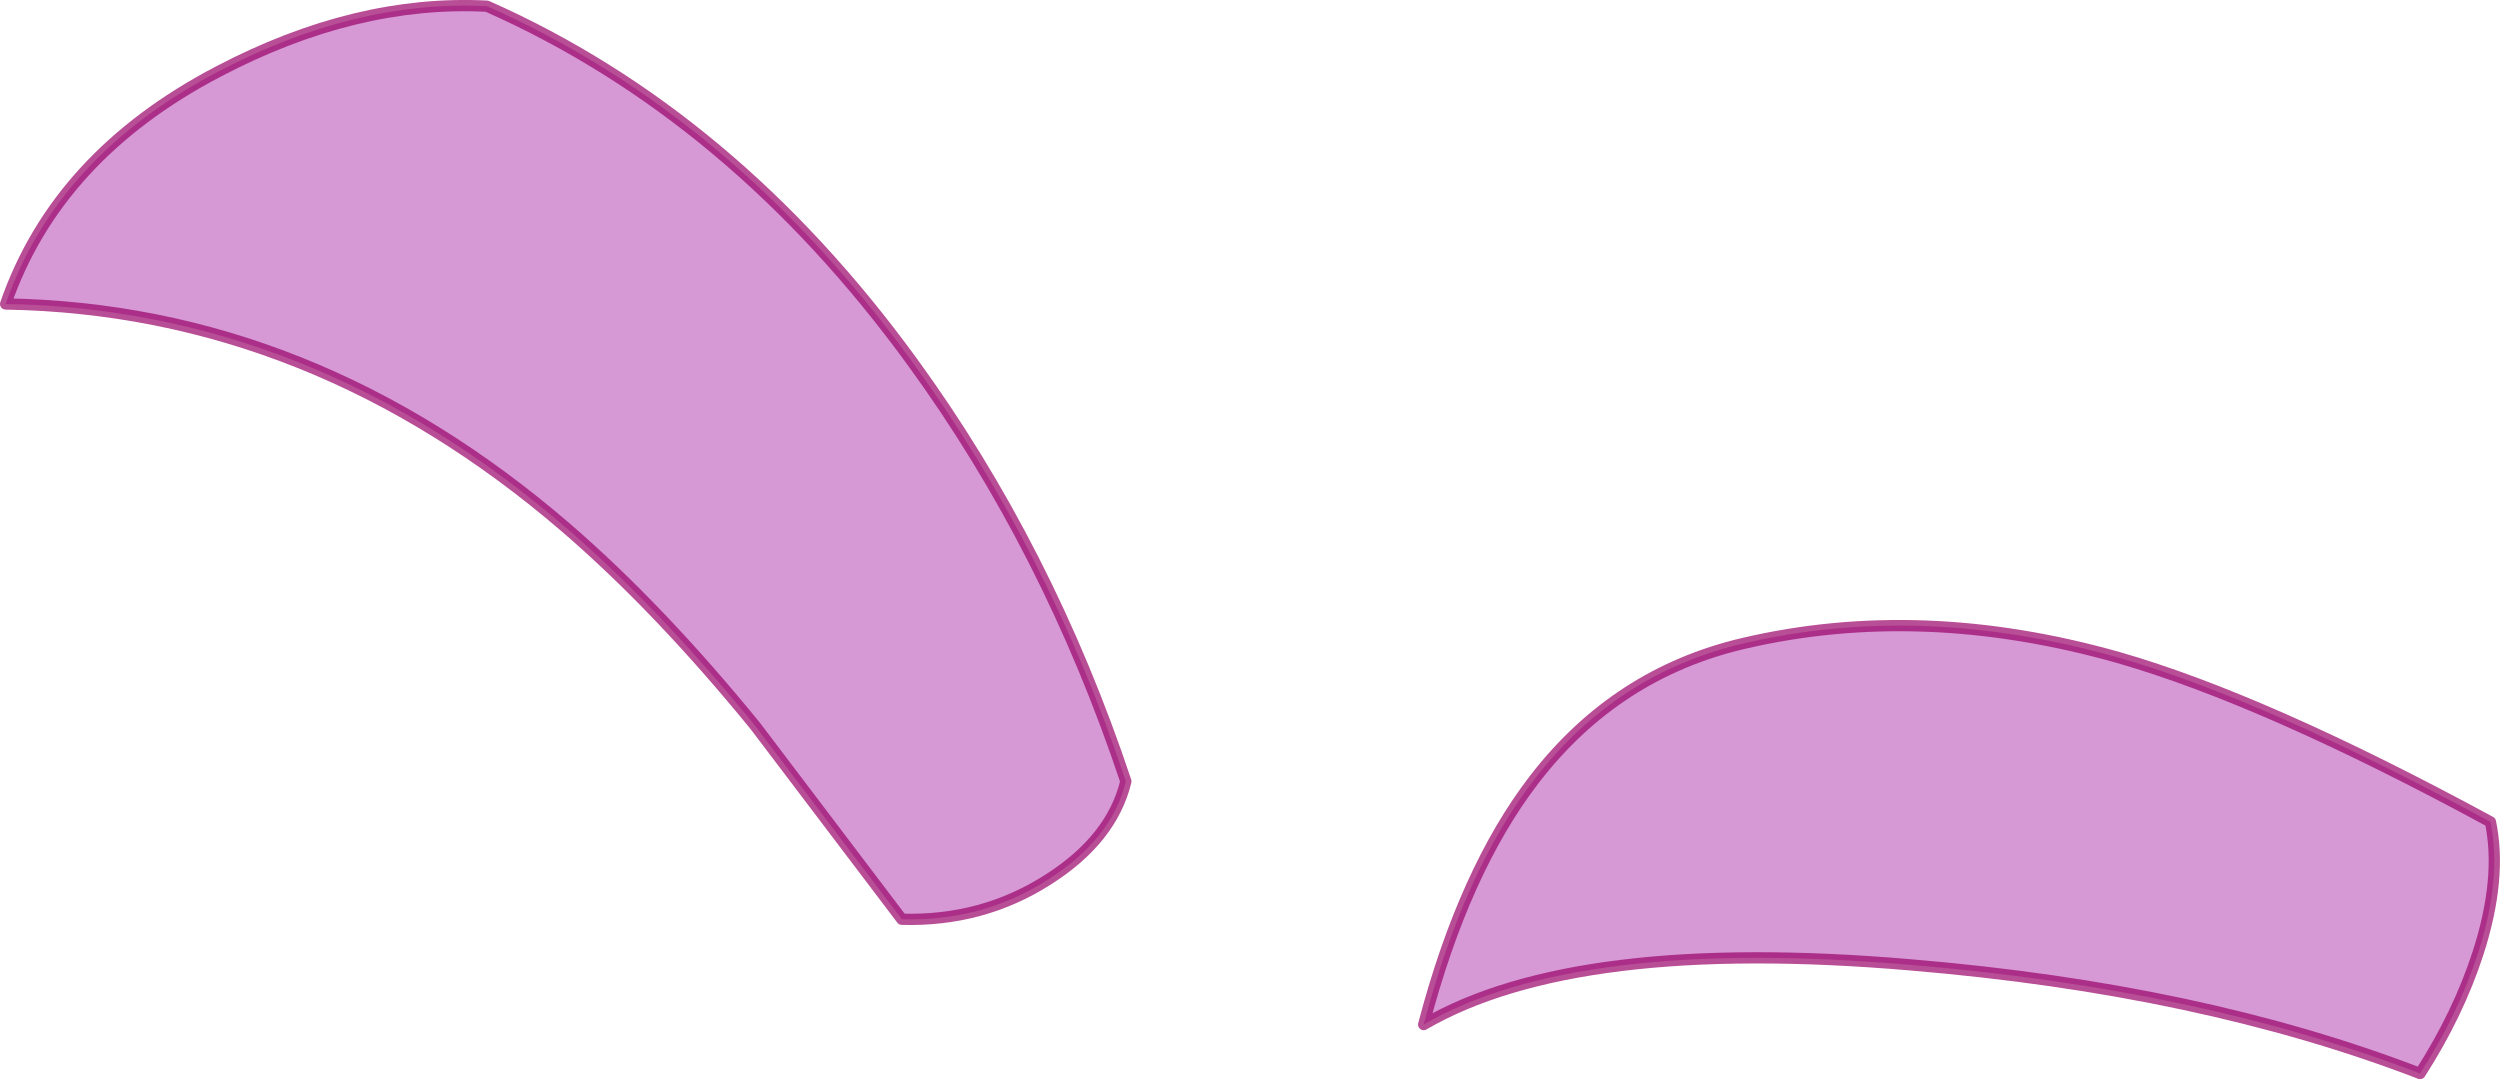 <?xml version="1.0" encoding="UTF-8" standalone="no"?>
<svg xmlns:ffdec="https://www.free-decompiler.com/flash" xmlns:xlink="http://www.w3.org/1999/xlink" ffdec:objectType="shape" height="95.85px" width="222.05px" xmlns="http://www.w3.org/2000/svg">
  <g transform="matrix(1.0, 0.0, 0.0, 1.0, 174.75, 101.05)">
    <path d="M-107.65 -36.55 Q-116.2 -47.05 -124.5 -54.2 -147.05 -73.6 -174.25 -74.05 -169.7 -87.2 -155.35 -94.7 -143.15 -101.1 -131.5 -100.5 -109.7 -90.85 -93.75 -68.95 -81.65 -52.35 -74.75 -31.65 -76.0 -26.5 -81.7 -22.9 -87.5 -19.2 -94.65 -19.4 L-107.65 -36.55" fill="#990099" fill-opacity="0.4" fill-rule="evenodd" stroke="none"/>
    <path d="M-107.65 -36.55 Q-116.2 -47.05 -124.5 -54.2 -147.05 -73.6 -174.25 -74.05 -169.7 -87.2 -155.35 -94.7 -143.15 -101.1 -131.5 -100.5 -109.7 -90.85 -93.75 -68.95 -81.65 -52.35 -74.75 -31.65 -76.0 -26.5 -81.7 -22.9 -87.5 -19.2 -94.65 -19.4 L-107.65 -36.55 Z" fill="none" stroke="#990066" stroke-linecap="round" stroke-linejoin="round" stroke-opacity="0.694" stroke-width="1.0"/>
    <path d="M-48.3 -10.05 Q-34.8 -17.9 -5.05 -15.35 20.75 -13.2 40.2 -5.7 43.6 -11.0 45.35 -16.4 47.5 -23.05 46.45 -28.05 26.45 -38.9 13.4 -42.65 -4.1 -47.6 -19.9 -43.9 -31.2 -41.25 -38.45 -31.85 -44.7 -23.75 -48.3 -10.05" fill="#990099" fill-opacity="0.4" fill-rule="evenodd" stroke="none"/>
    <path d="M-48.3 -10.05 Q-34.8 -17.9 -5.05 -15.35 20.75 -13.2 40.2 -5.7 43.6 -11.0 45.35 -16.4 47.5 -23.05 46.45 -28.05 26.45 -38.9 13.4 -42.65 -4.1 -47.6 -19.9 -43.9 -31.2 -41.25 -38.45 -31.85 -44.7 -23.75 -48.3 -10.05 Z" fill="none" stroke="#990066" stroke-linecap="round" stroke-linejoin="round" stroke-opacity="0.694" stroke-width="1.0"/>
  </g>
</svg>
